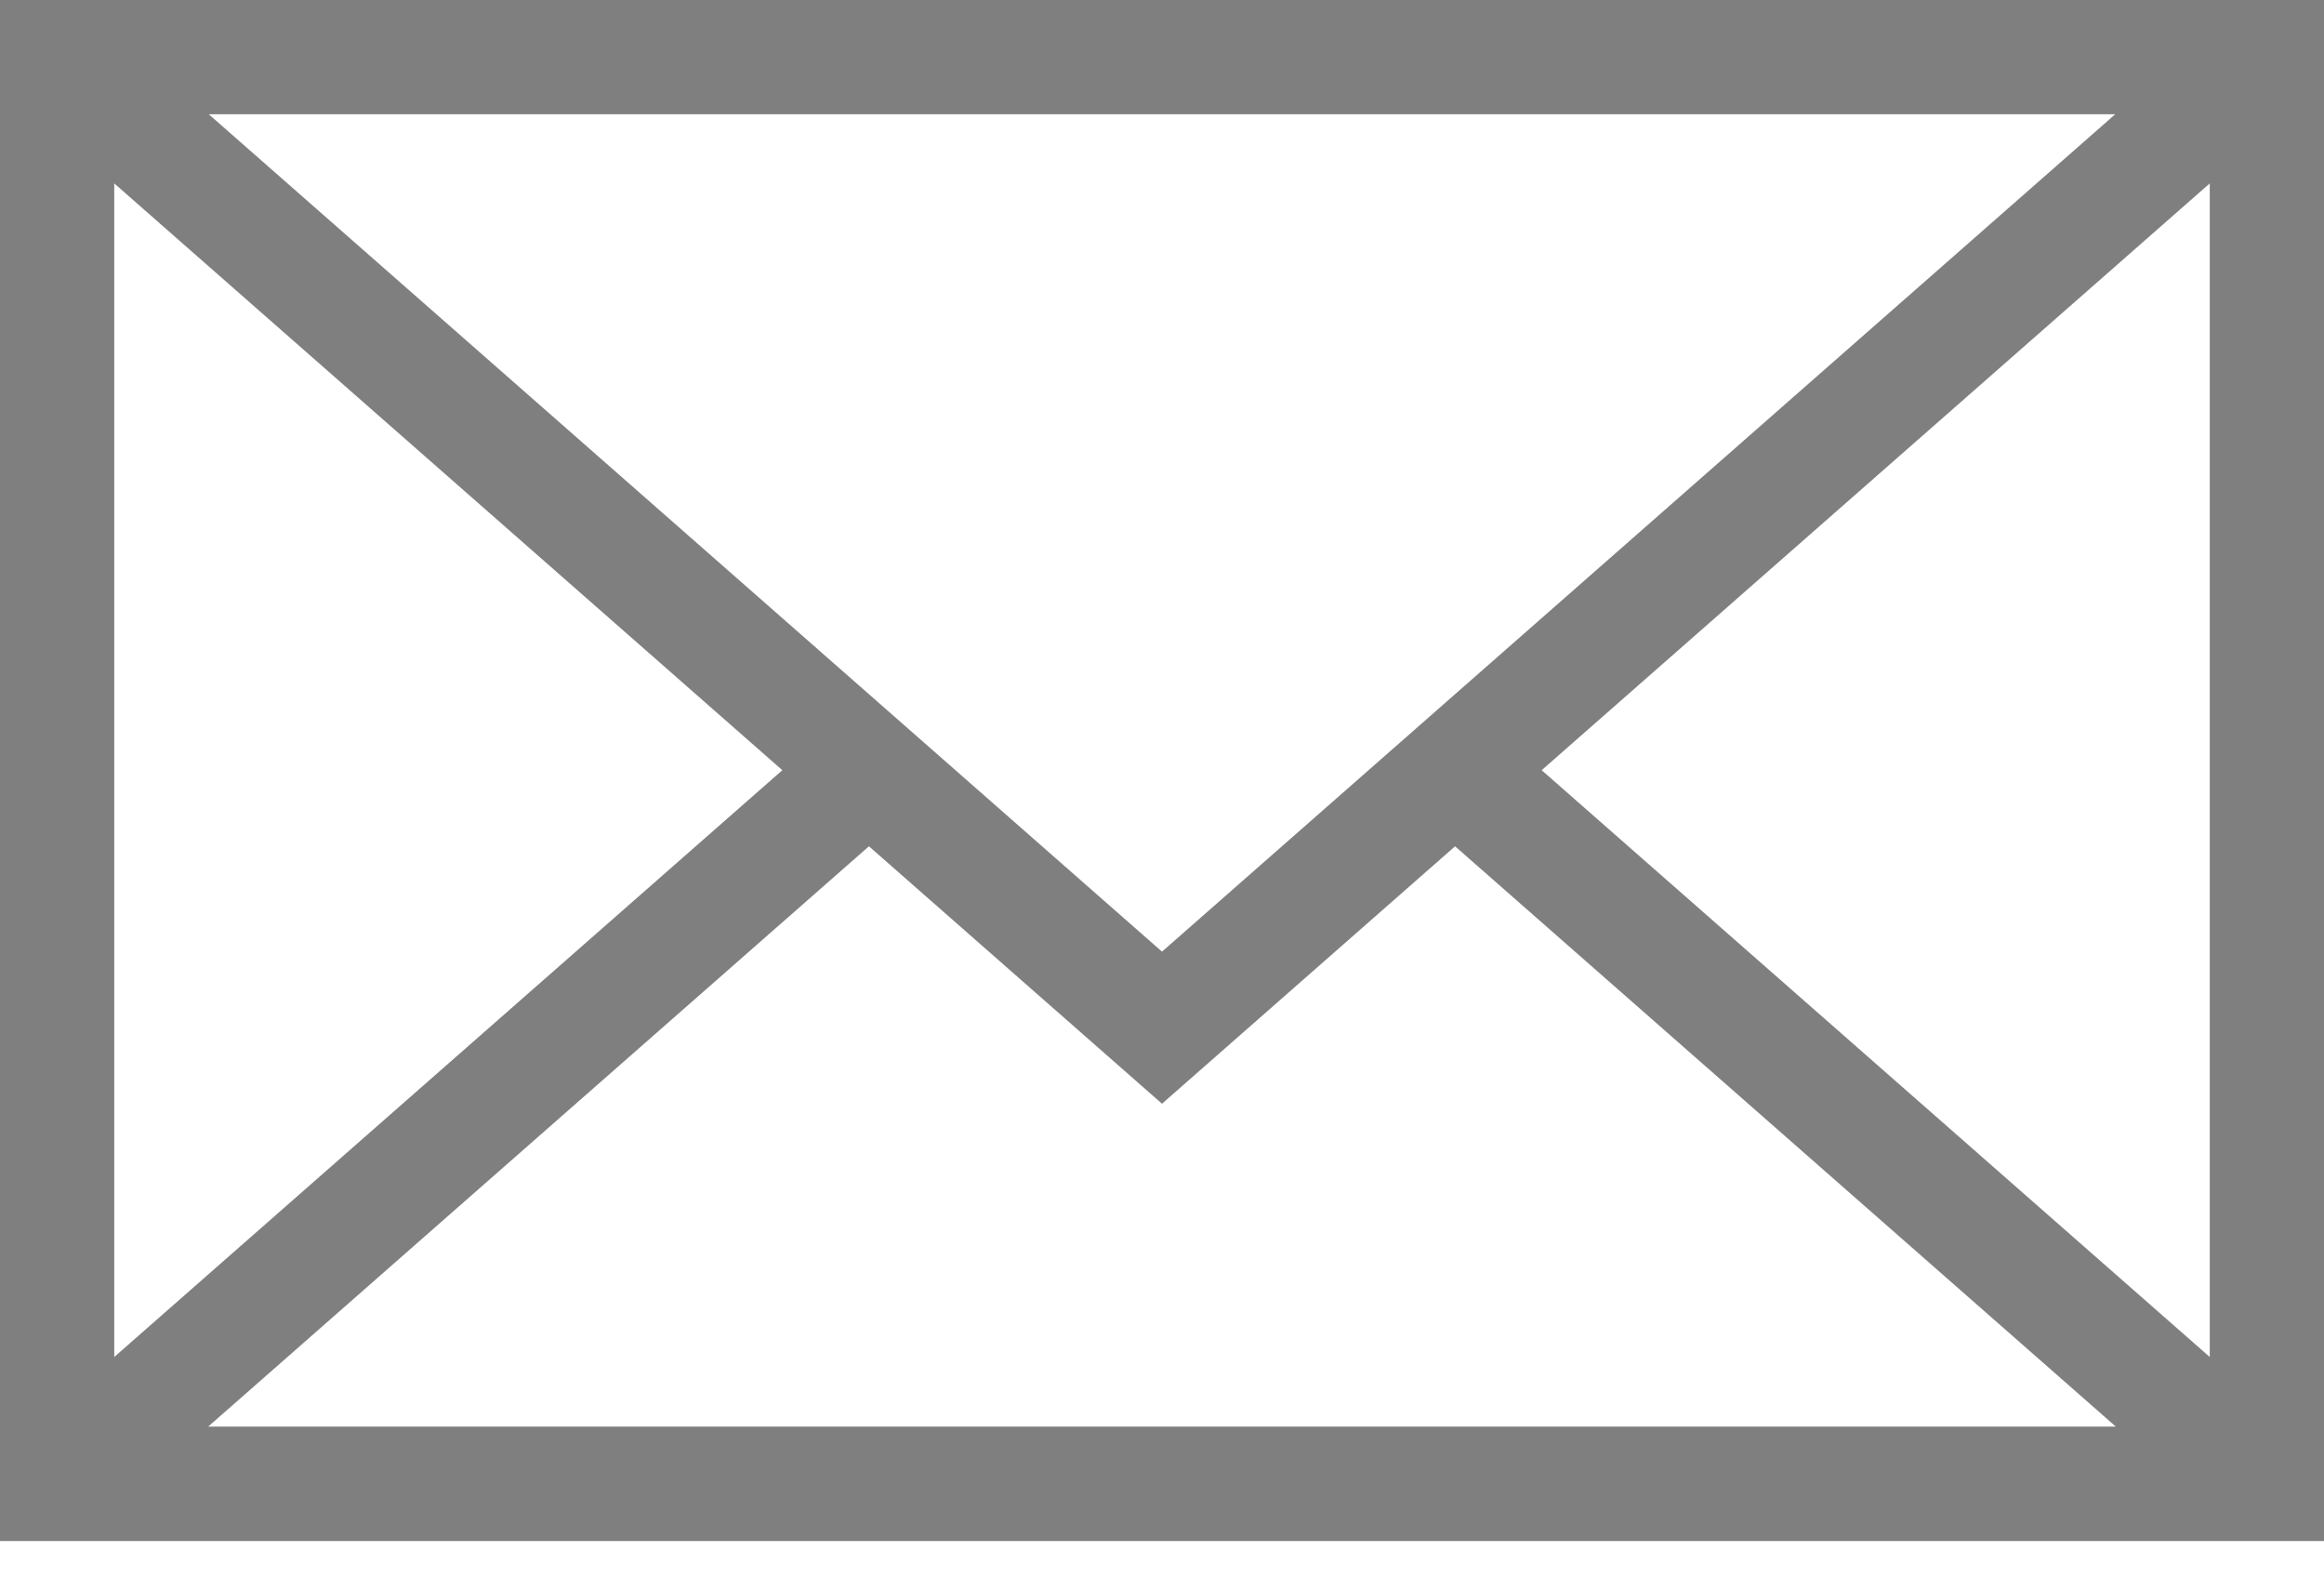 <svg width="19" height="13" viewBox="0 0 19 13" fill="none" xmlns="http://www.w3.org/2000/svg">
<path d="M0 0V12.595H19V0H0ZM9.5 7.778L1.707 0.934H17.293L9.5 7.778ZM6.396 6.295L0.934 11.091V1.499L6.396 6.295ZM7.104 6.917L9.5 9.021L11.896 6.917L17.298 11.66H1.702L7.104 6.917ZM12.604 6.295L18.066 1.499V11.091L12.604 6.295Z" fill="black" fill-opacity="0.5"/>
</svg>
